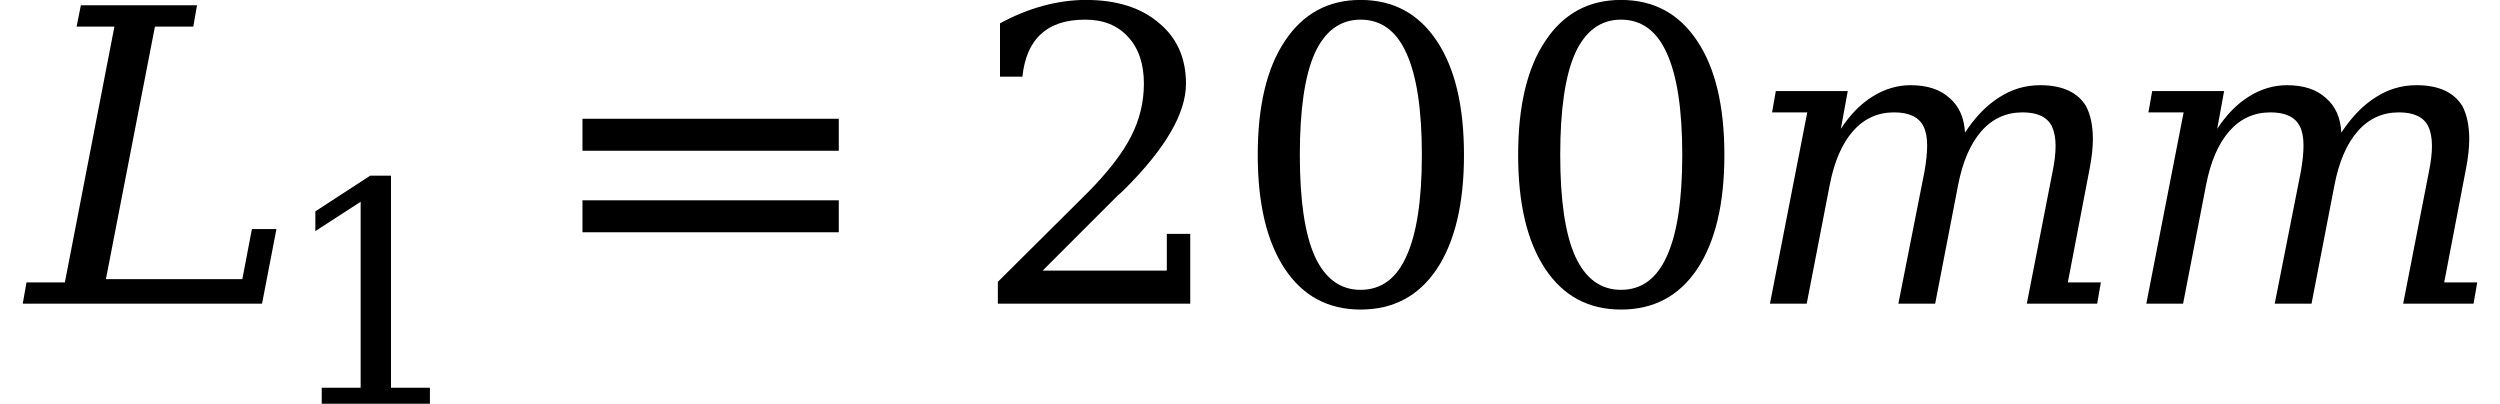 <svg xmlns="http://www.w3.org/2000/svg" xmlns:xlink="http://www.w3.org/1999/xlink" width="73.3pt" height="11.836pt" viewBox="0 0 73.3 11.836" version="1.1">
<defs>
<g>
<symbol overflow="visible" id="glyph0-0">
<path style="stroke:none;" d="M 0.594 2.125 L 0.594 -8.469 L 6.594 -8.469 L 6.594 2.125 Z M 1.266 1.453 L 5.938 1.453 L 5.938 -7.781 L 1.266 -7.781 Z M 1.266 1.453 "/>
</symbol>
<symbol overflow="visible" id="glyph0-1">
<path style="stroke:none;" d="M -0.188 0 L -0.078 -0.625 L 1.047 -0.625 L 2.5 -8.125 L 1.391 -8.125 L 1.516 -8.75 L 4.922 -8.75 L 4.812 -8.125 L 3.688 -8.125 L 2.25 -0.719 L 6.25 -0.719 L 6.531 -2.188 L 7.25 -2.188 L 6.828 0 Z M -0.188 0 "/>
</symbol>
<symbol overflow="visible" id="glyph0-2">
<path style="stroke:none;" d="M 6.562 -5.016 C 6.863 -5.473 7.195 -5.816 7.562 -6.047 C 7.926 -6.285 8.328 -6.406 8.766 -6.406 C 9.41 -6.406 9.859 -6.203 10.109 -5.797 C 10.242 -5.547 10.312 -5.223 10.312 -4.828 C 10.312 -4.578 10.281 -4.289 10.219 -3.969 L 9.578 -0.625 L 10.547 -0.625 L 10.438 0 L 8.375 0 L 9.125 -3.844 C 9.188 -4.145 9.219 -4.406 9.219 -4.625 C 9.219 -4.863 9.18 -5.055 9.109 -5.203 C 8.973 -5.473 8.688 -5.609 8.25 -5.609 C 7.77 -5.609 7.367 -5.426 7.047 -5.062 C 6.723 -4.695 6.492 -4.164 6.359 -3.469 L 5.688 0 L 4.609 0 L 5.375 -3.875 C 5.426 -4.164 5.453 -4.422 5.453 -4.641 C 5.453 -4.879 5.414 -5.066 5.344 -5.203 C 5.207 -5.473 4.922 -5.609 4.484 -5.609 C 4.004 -5.609 3.602 -5.426 3.281 -5.062 C 2.957 -4.695 2.727 -4.164 2.594 -3.469 L 1.922 0 L 0.844 0 L 1.938 -5.609 L 0.906 -5.609 L 1.016 -6.234 L 3.125 -6.234 L 2.922 -5.125 C 3.191 -5.539 3.504 -5.859 3.859 -6.078 C 4.211 -6.297 4.582 -6.406 4.969 -6.406 C 5.457 -6.406 5.836 -6.281 6.109 -6.031 C 6.391 -5.789 6.539 -5.453 6.562 -5.016 Z M 6.562 -5.016 "/>
</symbol>
<symbol overflow="visible" id="glyph1-0">
<path style="stroke:none;" d="M 0.453 1.594 L 0.453 -6.344 L 4.953 -6.344 L 4.953 1.594 Z M 0.953 1.094 L 4.453 1.094 L 4.453 -5.844 L 0.953 -5.844 Z M 0.953 1.094 "/>
</symbol>
<symbol overflow="visible" id="glyph1-1">
<path style="stroke:none;" d="M 1.281 0 L 1.281 -0.469 L 2.422 -0.469 L 2.422 -5.922 L 1.094 -5.062 L 1.094 -5.641 L 2.703 -6.688 L 3.312 -6.688 L 3.312 -0.469 L 4.453 -0.469 L 4.453 0 Z M 1.281 0 "/>
</symbol>
<symbol overflow="visible" id="glyph2-0">
<path style="stroke:none;" d="M 0.594 2.125 L 0.594 -8.469 L 6.594 -8.469 L 6.594 2.125 Z M 1.266 1.453 L 5.938 1.453 L 5.938 -7.781 L 1.266 -7.781 Z M 1.266 1.453 "/>
</symbol>
<symbol overflow="visible" id="glyph2-1">
<path style="stroke:none;" d="M 1.266 -5.422 L 8.781 -5.422 L 8.781 -4.484 L 1.266 -4.484 Z M 1.266 -3.031 L 8.781 -3.031 L 8.781 -2.094 L 1.266 -2.094 Z M 1.266 -3.031 "/>
</symbol>
<symbol overflow="visible" id="glyph2-2">
<path style="stroke:none;" d="M 1.531 -6.656 L 0.875 -6.656 L 0.875 -8.219 C 1.289 -8.445 1.711 -8.617 2.141 -8.734 C 2.566 -8.848 2.984 -8.906 3.391 -8.906 C 4.297 -8.906 5.008 -8.68 5.531 -8.234 C 6.062 -7.797 6.328 -7.203 6.328 -6.453 C 6.328 -5.586 5.734 -4.562 4.547 -3.375 C 4.453 -3.281 4.379 -3.211 4.328 -3.172 L 2.125 -0.969 L 5.766 -0.969 L 5.766 -2.047 L 6.453 -2.047 L 6.453 0 L 0.812 0 L 0.812 -0.641 L 3.469 -3.281 C 4.051 -3.875 4.469 -4.414 4.719 -4.906 C 4.969 -5.395 5.094 -5.91 5.094 -6.453 C 5.094 -7.035 4.938 -7.492 4.625 -7.828 C 4.32 -8.16 3.906 -8.328 3.375 -8.328 C 2.812 -8.328 2.379 -8.188 2.078 -7.906 C 1.773 -7.633 1.594 -7.219 1.531 -6.656 Z M 1.531 -6.656 "/>
</symbol>
<symbol overflow="visible" id="glyph2-3">
<path style="stroke:none;" d="M 3.812 -0.406 C 4.414 -0.406 4.863 -0.734 5.156 -1.391 C 5.457 -2.047 5.609 -3.035 5.609 -4.359 C 5.609 -5.691 5.457 -6.688 5.156 -7.344 C 4.863 -8 4.414 -8.328 3.812 -8.328 C 3.219 -8.328 2.77 -8 2.469 -7.344 C 2.176 -6.688 2.031 -5.691 2.031 -4.359 C 2.031 -3.035 2.176 -2.047 2.469 -1.391 C 2.77 -0.734 3.219 -0.406 3.812 -0.406 Z M 3.812 0.172 C 2.863 0.172 2.125 -0.223 1.594 -1.016 C 1.062 -1.816 0.797 -2.93 0.797 -4.359 C 0.797 -5.797 1.062 -6.91 1.594 -7.703 C 2.125 -8.504 2.863 -8.906 3.812 -8.906 C 4.77 -8.906 5.516 -8.504 6.047 -7.703 C 6.578 -6.91 6.844 -5.797 6.844 -4.359 C 6.844 -2.93 6.578 -1.816 6.047 -1.016 C 5.516 -0.223 4.77 0.172 3.812 0.172 Z M 3.812 0.172 "/>
</symbol>
</g>
</defs>
<g id="surface41">
<g style="fill:rgb(0%,0%,0%);fill-opacity:1;">
  <use xlink:href="#glyph0-1" x="0.855" y="8.904"/>
</g>
<g style="fill:rgb(0%,0%,0%);fill-opacity:1;">
  <use xlink:href="#glyph1-1" x="8.152" y="11.838"/>
</g>
<g style="fill:rgb(0%,0%,0%);fill-opacity:1;">
  <use xlink:href="#glyph2-1" x="15.812" y="8.904"/>
</g>
<g style="fill:rgb(0%,0%,0%);fill-opacity:1;">
  <use xlink:href="#glyph2-2" x="28.445" y="8.904"/>
  <use xlink:href="#glyph2-3" x="36.08" y="8.904"/>
  <use xlink:href="#glyph2-3" x="43.715" y="8.904"/>
</g>
<g style="fill:rgb(0%,0%,0%);fill-opacity:1;">
  <use xlink:href="#glyph0-2" x="51.051" y="8.904"/>
</g>
<g style="fill:rgb(0%,0%,0%);fill-opacity:1;">
  <use xlink:href="#glyph0-2" x="62.086" y="8.904"/>
</g>
</g>
</svg>
